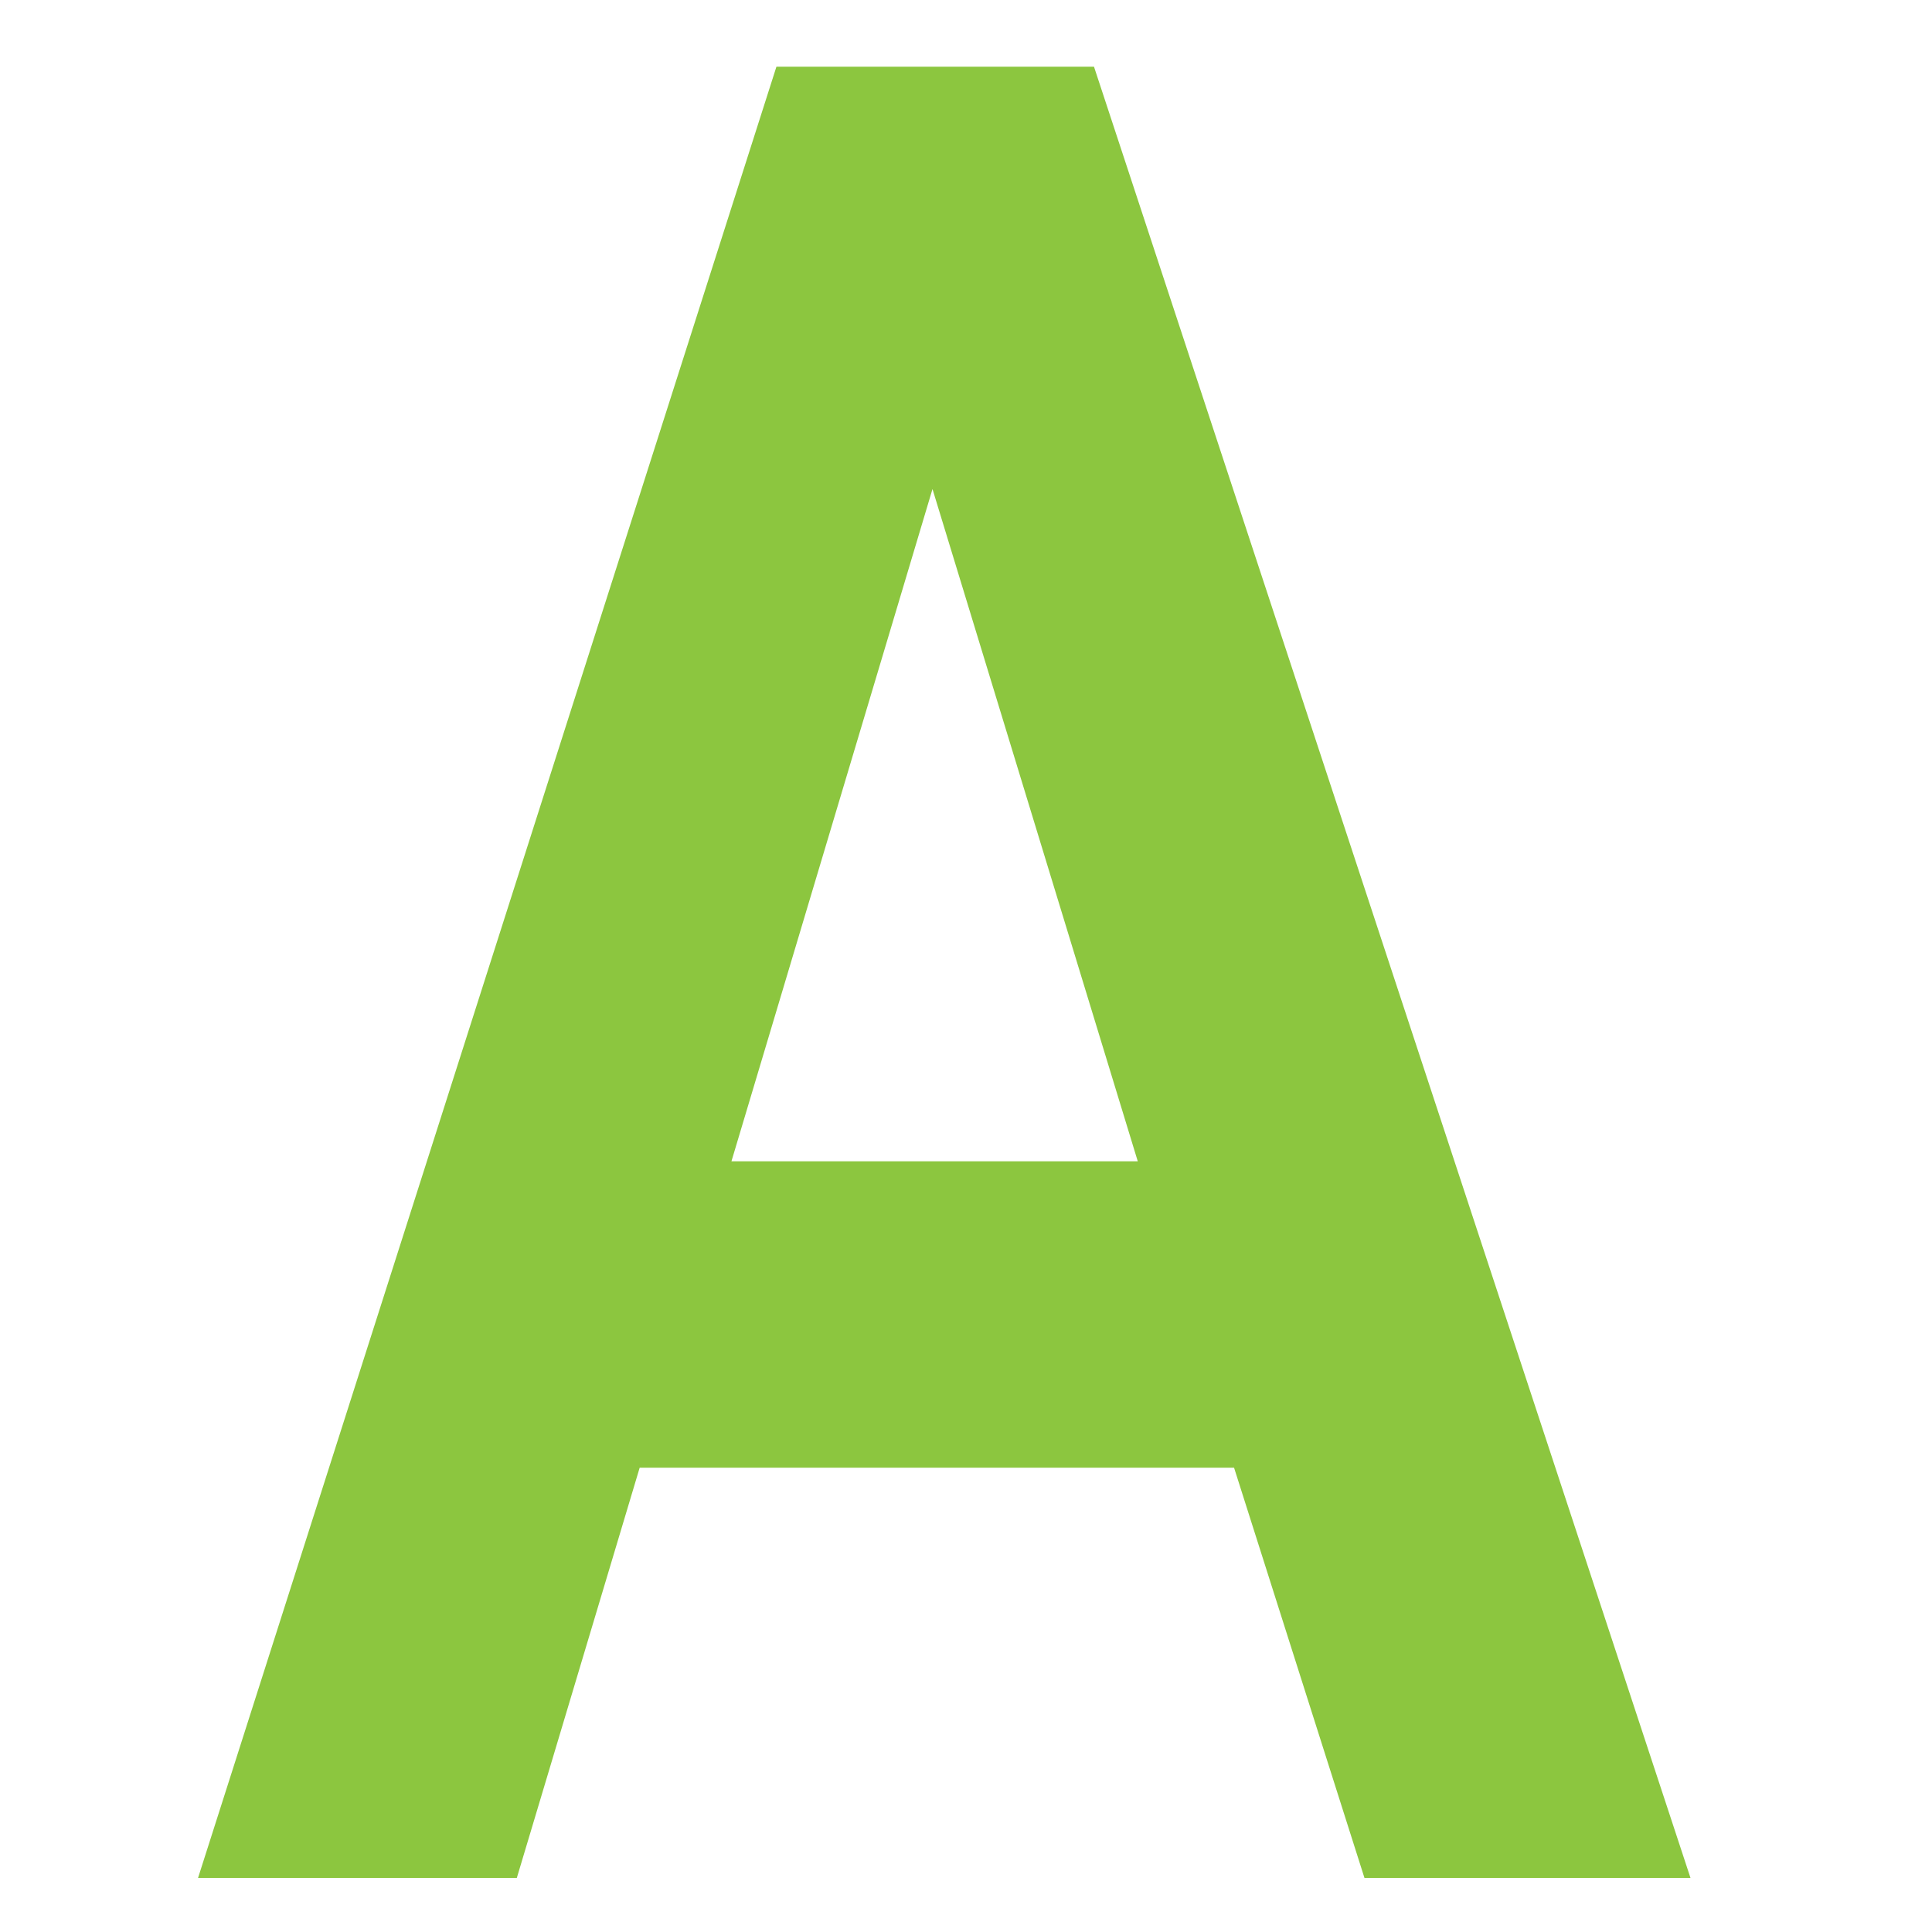 <svg id="Layer_1" data-name="Layer 1" xmlns="http://www.w3.org/2000/svg" viewBox="0 0 64 64"><defs><style>.cls-1{fill:#8cc63f;}</style></defs><path class="cls-1" d="M56,62.21H45.2L40.88,48.62H21.19L17.12,62.21H6.56l19.16-60H36.24ZM37.69,38.47,30.89,16.2,24.23,38.47Z"/></svg>